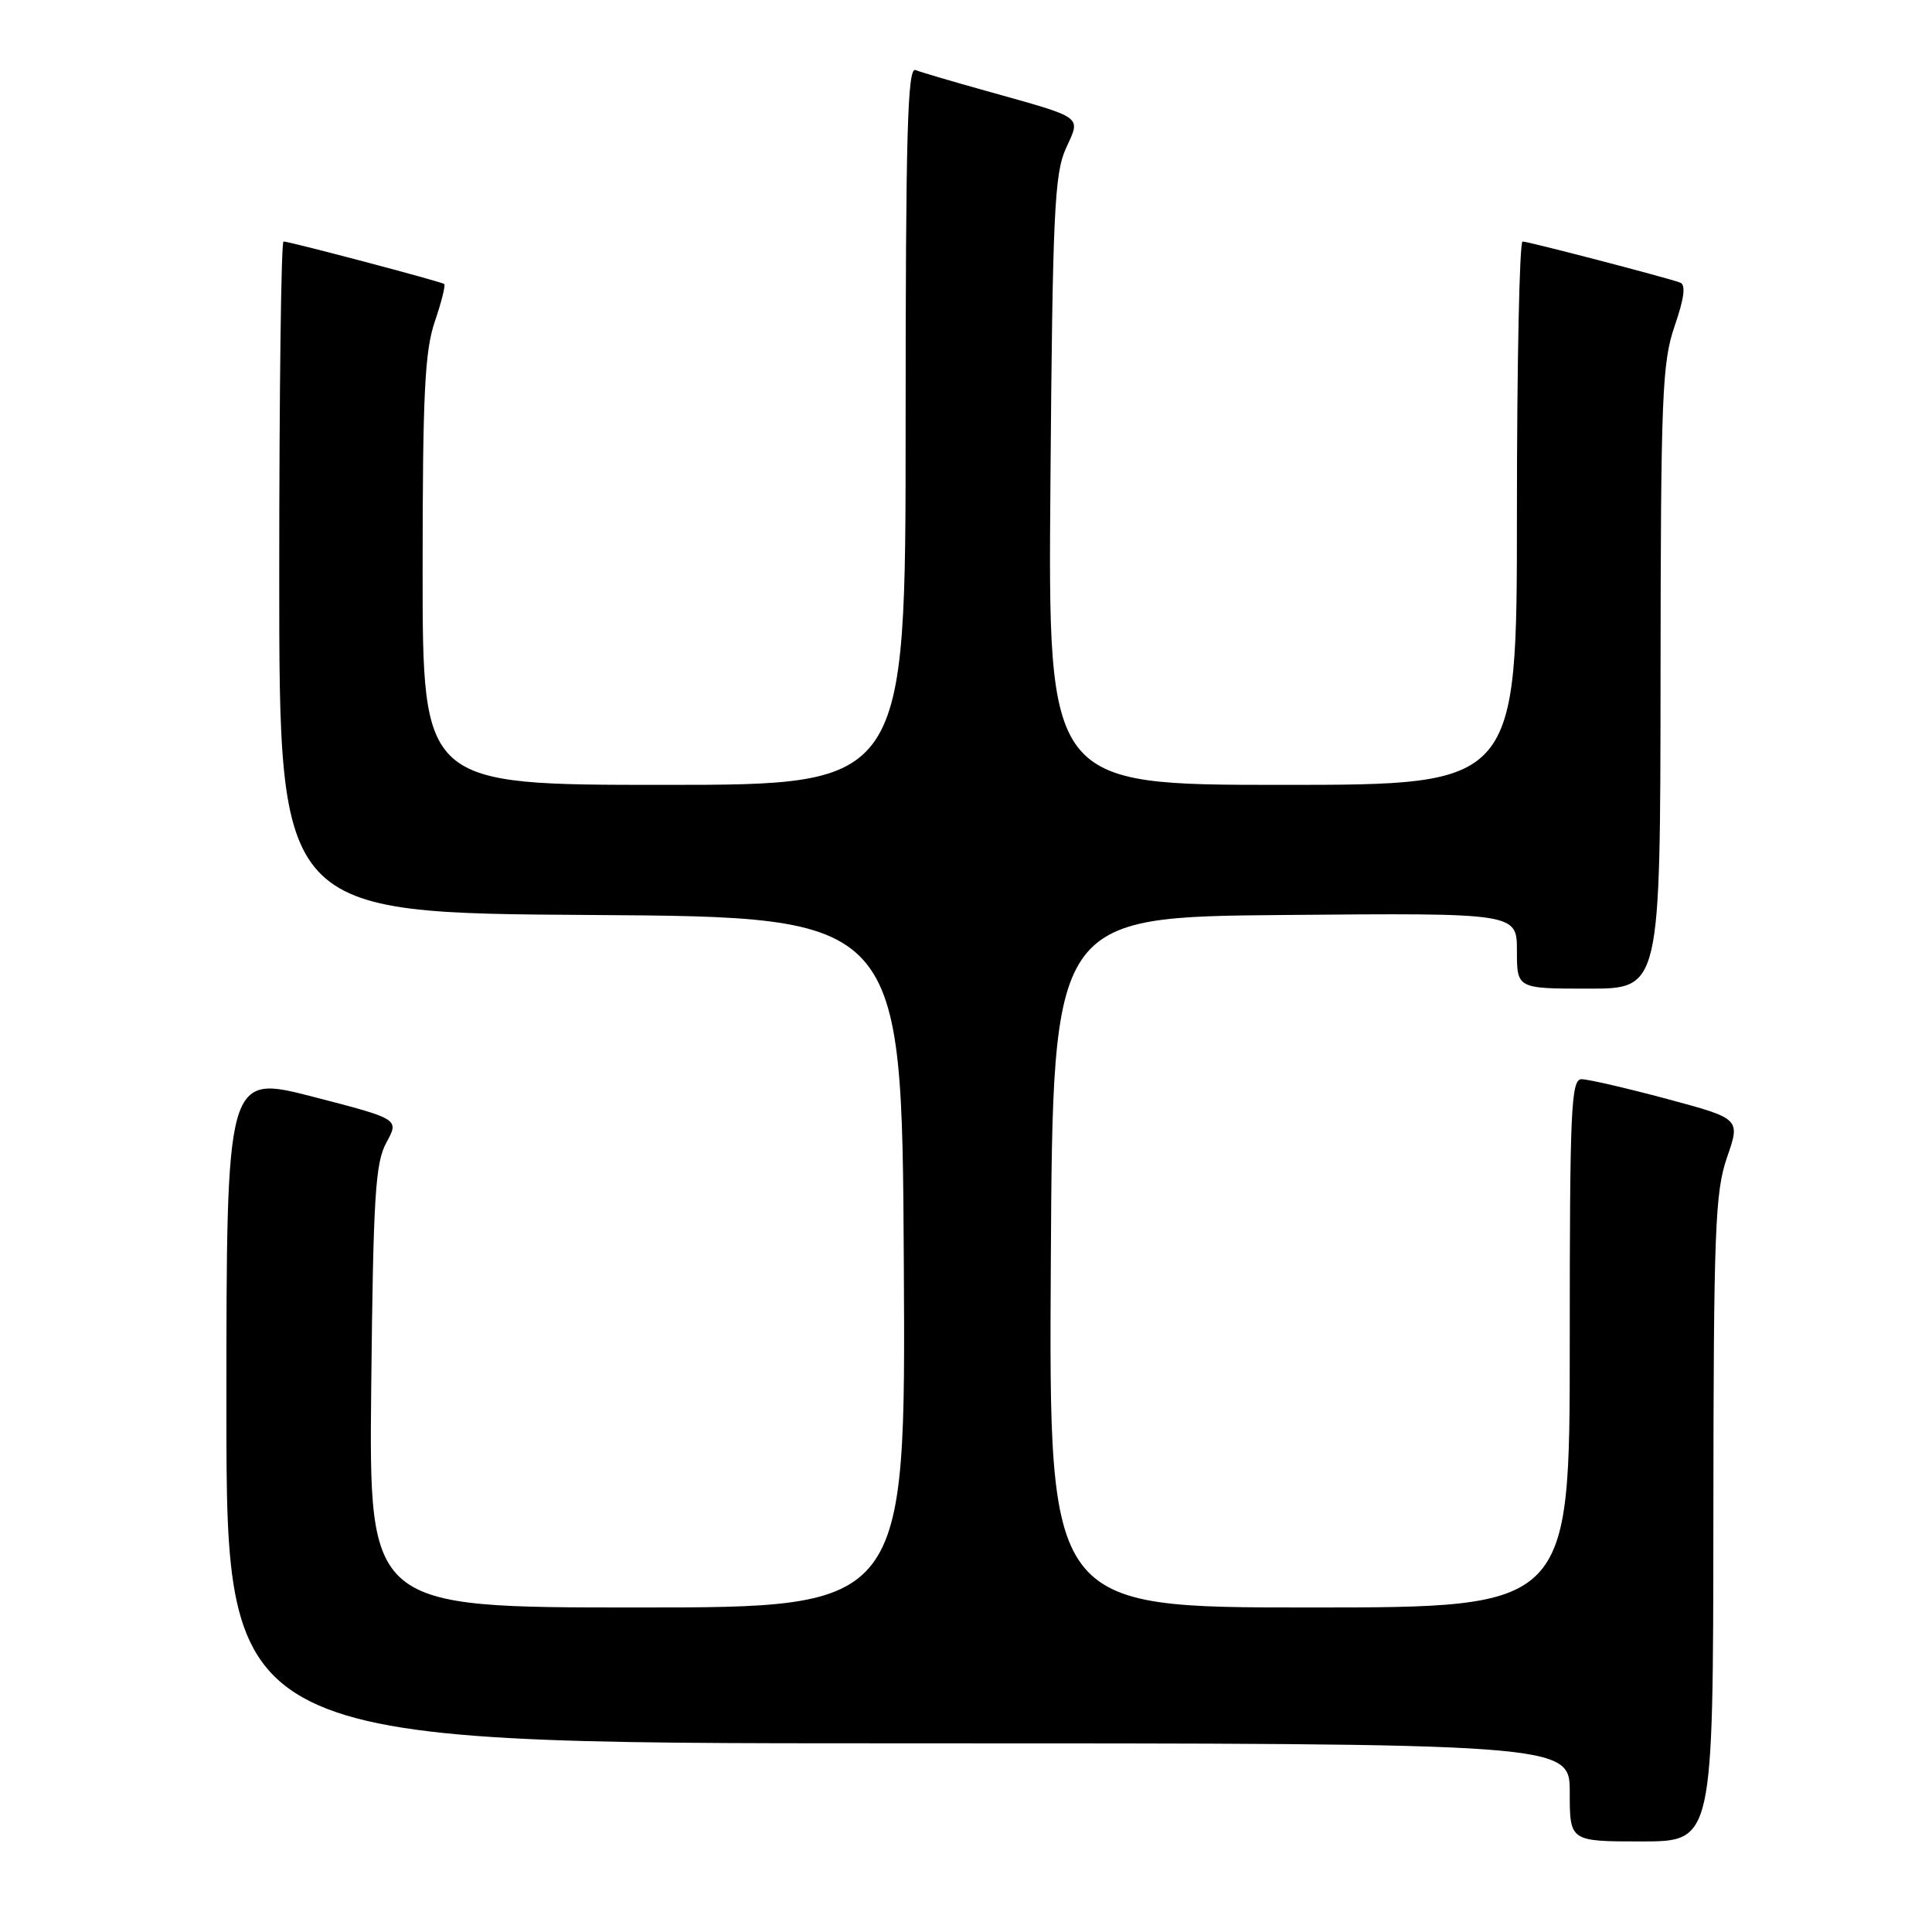 <?xml version="1.0" encoding="UTF-8" standalone="no"?>
<!DOCTYPE svg PUBLIC "-//W3C//DTD SVG 1.1//EN" "http://www.w3.org/Graphics/SVG/1.1/DTD/svg11.dtd" >
<svg xmlns="http://www.w3.org/2000/svg" xmlns:xlink="http://www.w3.org/1999/xlink" version="1.1" viewBox="0 0 256 256">
 <g >
 <path fill="currentColor"
d=" M 227.03 201.25 C 227.06 162.95 227.25 157.97 228.84 153.36 C 230.62 148.23 230.62 148.23 220.87 145.61 C 215.52 144.18 210.43 143.00 209.57 143.00 C 208.17 143.00 208.00 146.90 208.00 178.00 C 208.00 213.00 208.00 213.00 173.49 213.00 C 138.98 213.00 138.98 213.00 139.24 167.25 C 139.50 121.50 139.50 121.50 170.25 121.24 C 201.00 120.97 201.00 120.97 201.00 125.99 C 201.00 131.00 201.00 131.00 210.50 131.00 C 220.00 131.00 220.00 131.00 220.03 89.75 C 220.06 52.34 220.24 48.00 221.91 43.17 C 223.18 39.47 223.40 37.72 222.62 37.44 C 220.58 36.71 202.51 32.01 201.75 32.00 C 201.34 32.00 201.00 48.20 201.00 68.00 C 201.00 104.00 201.00 104.00 169.93 104.00 C 138.86 104.00 138.86 104.00 139.19 63.75 C 139.47 28.40 139.72 23.04 141.22 19.71 C 143.22 15.28 143.86 15.75 130.55 12.01 C 126.17 10.79 122.01 9.56 121.30 9.28 C 120.25 8.88 120.00 17.79 120.00 56.39 C 120.00 104.00 120.00 104.00 88.00 104.00 C 56.00 104.00 56.00 104.00 56.00 75.68 C 56.00 52.25 56.28 46.54 57.61 42.62 C 58.50 40.02 59.06 37.77 58.86 37.63 C 58.42 37.30 38.36 32.00 37.57 32.00 C 37.25 32.00 37.00 52.02 37.00 76.49 C 37.00 120.98 37.00 120.98 78.25 121.24 C 119.50 121.50 119.50 121.50 119.76 167.25 C 120.02 213.00 120.02 213.00 84.45 213.00 C 48.89 213.00 48.89 213.00 49.19 183.75 C 49.46 158.46 49.73 154.08 51.20 151.39 C 52.91 148.28 52.91 148.28 41.45 145.32 C 30.00 142.37 30.00 142.37 30.00 186.68 C 30.00 231.00 30.00 231.00 119.00 231.00 C 208.00 231.00 208.00 231.00 208.00 237.50 C 208.00 244.00 208.00 244.00 217.50 244.00 C 227.00 244.00 227.00 244.00 227.03 201.25 Z "/>
</g>
</svg>